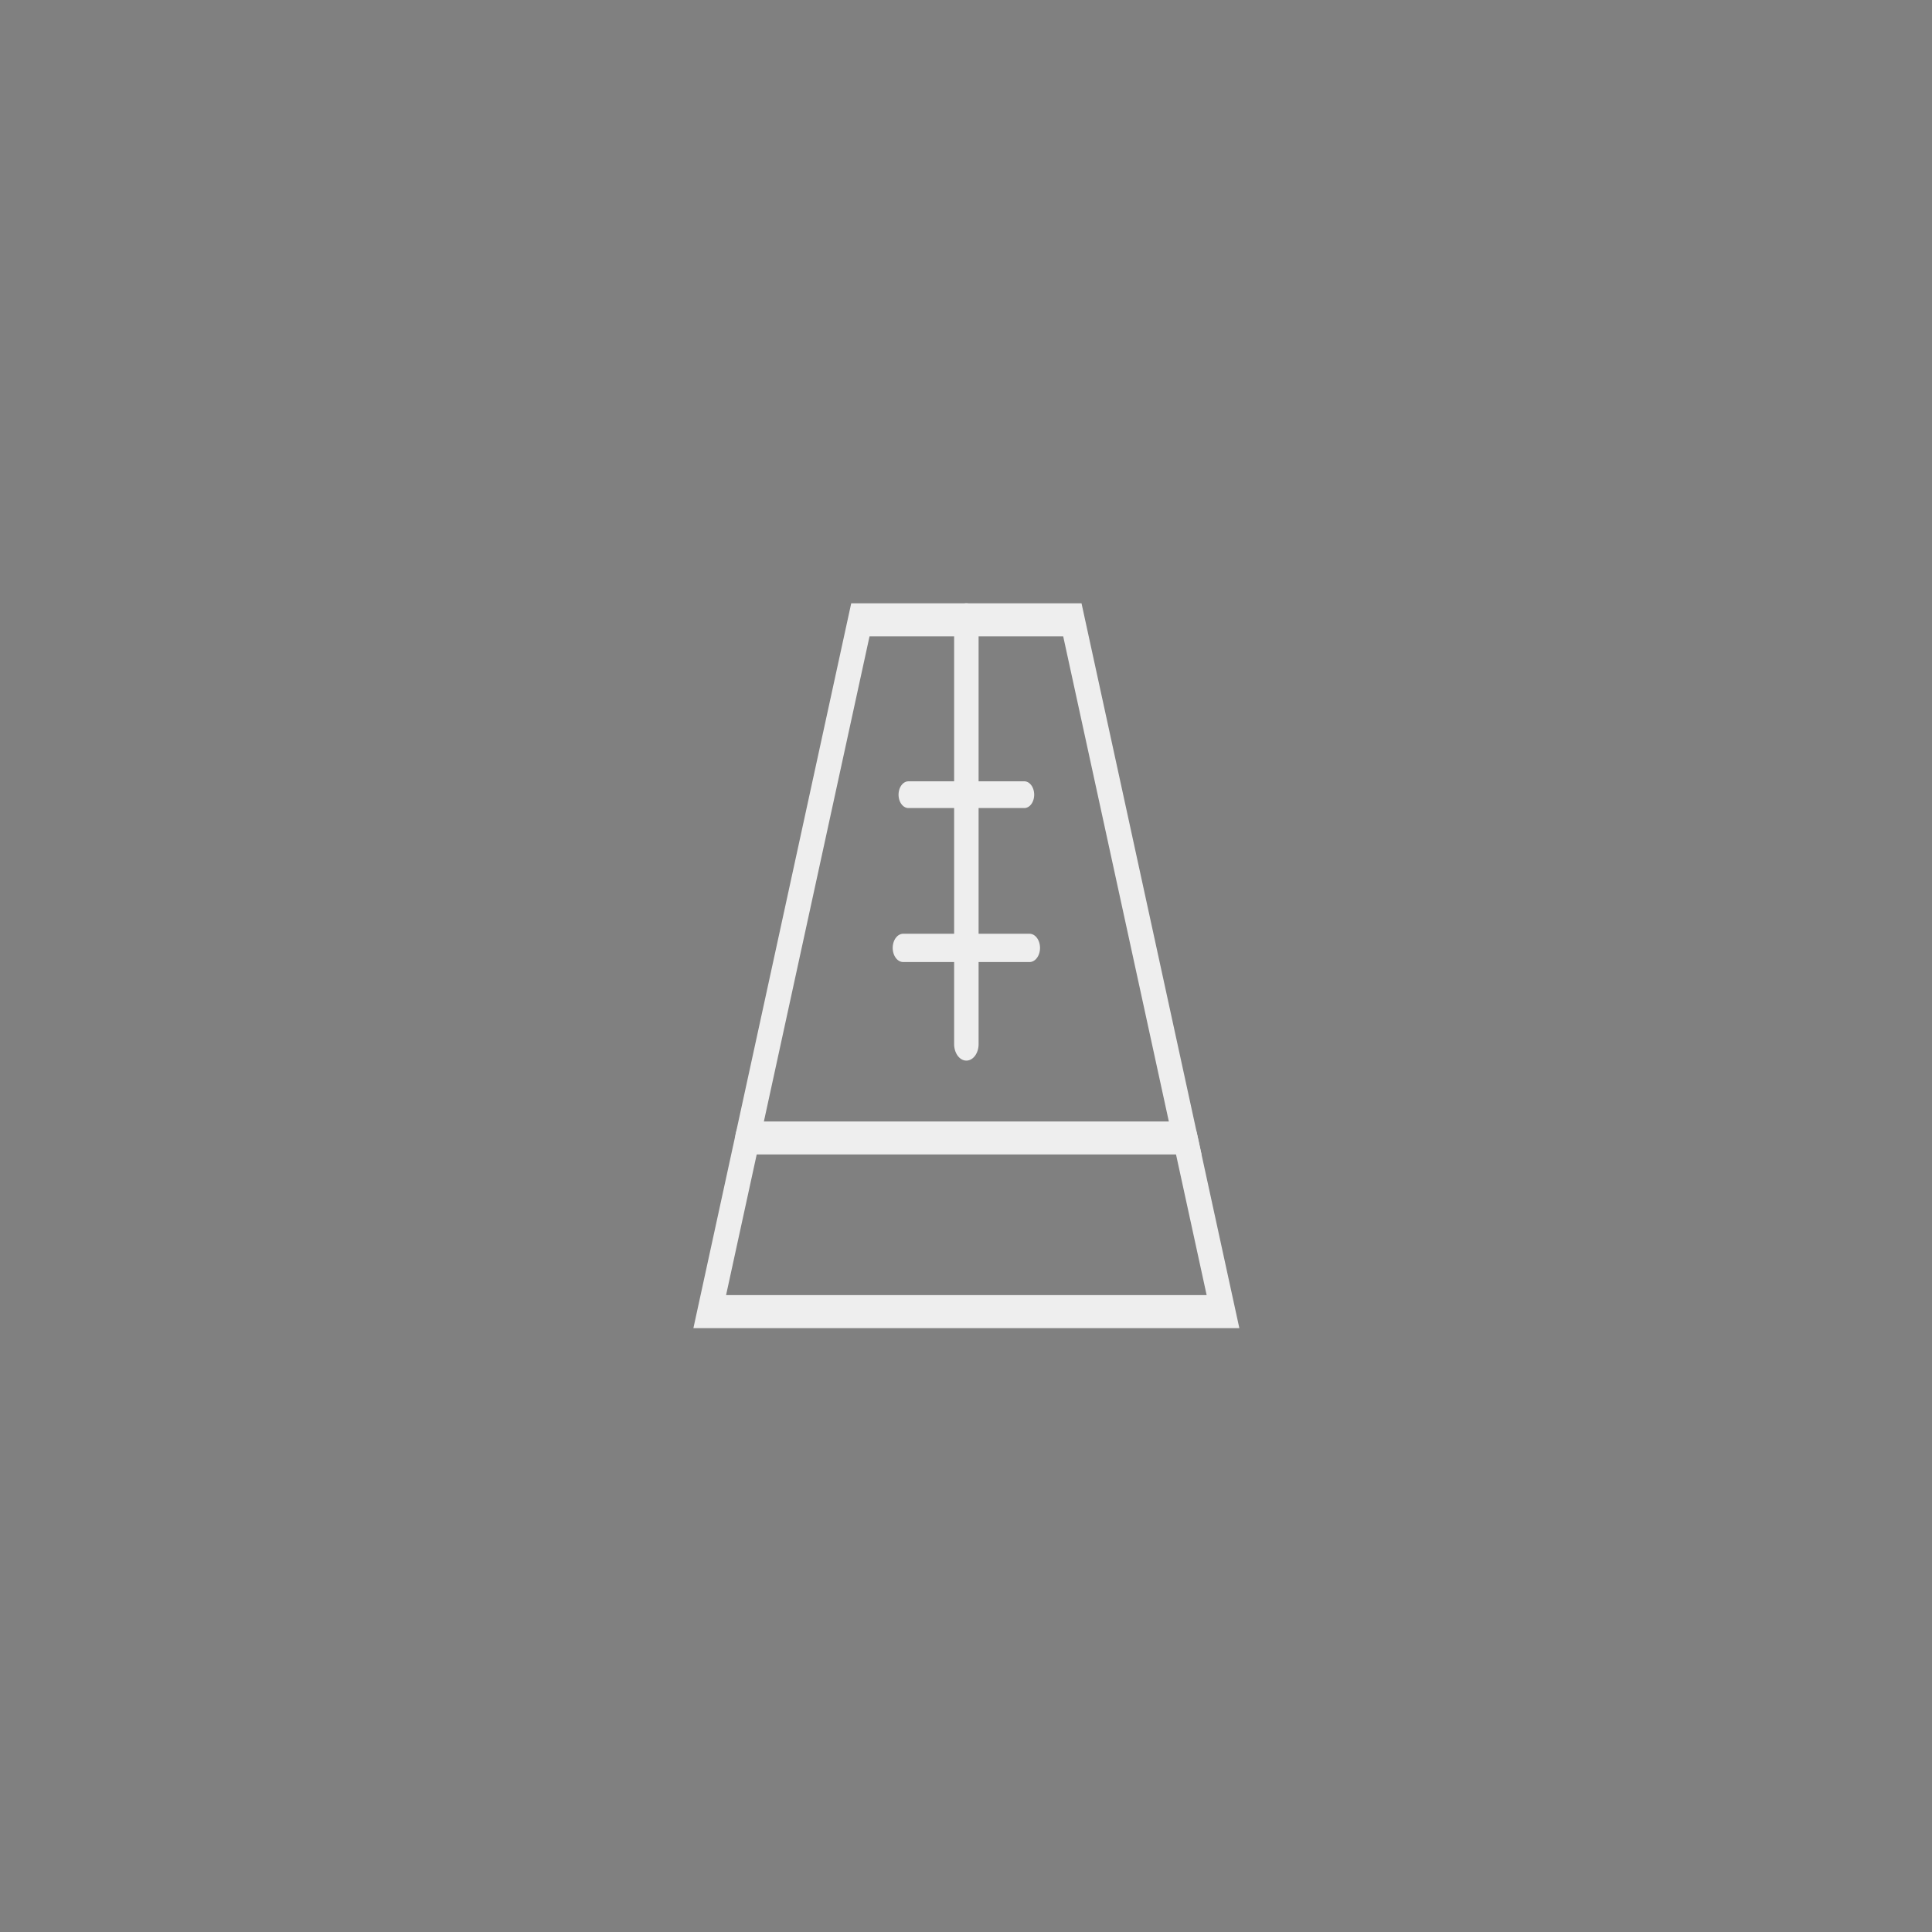 <?xml version="1.0" encoding="UTF-8" standalone="no"?>
<!-- Created with Inkscape (http://www.inkscape.org/) -->

<svg
   width="1024"
   height="1024"
   viewBox="0 0 270.933 270.933"
   version="1.1"
   id="svg1"
   inkscape:version="1.4 (1:1.4+202410161351+e7c3feb100)"
   sodipodi:docname="metronome.svg"
   inkscape:export-filename="metronome.png"
   inkscape:export-xdpi="96"
   inkscape:export-ydpi="96"
   xmlns:inkscape="http://www.inkscape.org/namespaces/inkscape"
   xmlns:sodipodi="http://sodipodi.sourceforge.net/DTD/sodipodi-0.dtd"
   xmlns="http://www.w3.org/2000/svg"
   xmlns:svg="http://www.w3.org/2000/svg">
  <rect x="0" y="0" width="270.933" height="270.933" fill="#808080" stroke="none"/>
  <sodipodi:namedview
     id="namedview1"
     pagecolor="#222831"
     bordercolor="#000000"
     borderopacity="0.25"
     inkscape:showpageshadow="2"
     inkscape:pageopacity="0.0"
     inkscape:pagecheckerboard="0"
     inkscape:deskcolor="#d1d1d1"
     inkscape:document-units="mm"
     inkscape:zoom="0.50772211"
     inkscape:cx="372.25088"
     inkscape:cy="797.68045"
     inkscape:window-width="1233"
     inkscape:window-height="1008"
     inkscape:window-x="0"
     inkscape:window-y="0"
     inkscape:window-maximized="0"
     inkscape:current-layer="layer1"
     inkscape:export-bgcolor="#222831ff" />
  <defs
     id="defs1" />
  <g
     inkscape:label="Layer 1"
     inkscape:groupmode="layer"
     id="layer1">
    <g
       id="g7"
       style="opacity:1;fill:#eeeeee;fill-opacity:1;stroke:#000000;stroke-width:0.856"
       transform="matrix(1.006,0,0,1.356,29.888,13.008)">
      <path
         style="fill:#eeeeee;fill-opacity:1;stroke:none;stroke-width:0.856;stroke-linecap:round;paint-order:markers stroke fill"
         d="m 60.594,43.588 -22,74.959 h 76.104 L 92.697,43.588 Z M 63.148,47 h 26.994 l 19.998,68.135 H 43.148 Z"
         id="path1"
         transform="translate(28.355,9.212)" />
      <path
         style="fill:#eeeeee;fill-opacity:1;stroke:none;stroke-width:0.856;stroke-linecap:round;paint-order:markers stroke fill"
         d="m 74.498,106.387 a 1.706,1.706 0 0 0 -1.707,1.707 1.706,1.706 0 0 0 1.707,1.705 H 137.781 L 137.125,107.562 a 1.706,1.706 0 0 0 -1.674,-1.107 l 0.051,-0.068 z"
         id="path2" />
      <path
         style="fill:#eeeeee;fill-opacity:1;stroke:none;stroke-width:0.856;stroke-linecap:round;paint-order:markers stroke fill"
         d="m 105,52.799 a 1.706,1.706 0 0 0 -1.705,1.707 v 43.881 A 1.706,1.706 0 0 0 105,100.092 1.706,1.706 0 0 0 106.705,98.387 V 54.506 A 1.706,1.706 0 0 0 105,52.799 Z"
         id="path3" />
      <path
         style="fill:#eeeeee;fill-opacity:1;stroke-width:2.922;stroke-linecap:round;paint-order:markers stroke fill"
         d="M 93.227,88.437 Z"
         id="path4" />
      <path
         style="fill:#eeeeee;fill-opacity:1;stroke:none;stroke-width:0.856;stroke-linecap:round;paint-order:markers stroke fill"
         d="m 96.193,86.975 a 1.462,1.462 0 0 0 -1.461,1.463 1.462,1.462 0 0 0 1.461,1.461 h 17.613 a 1.462,1.462 0 0 0 1.461,-1.461 1.462,1.462 0 0 0 -1.461,-1.463 z"
         id="path5" />
      <path
         style="fill:#eeeeee;fill-opacity:1;stroke:none;stroke-width:0.856;stroke-linecap:round;paint-order:markers stroke fill"
         d="m 96.93,71.209 a 1.383,1.383 0 0 0 -1.383,1.383 1.383,1.383 0 0 0 1.383,1.383 h 16.141 a 1.383,1.383 0 0 0 1.383,-1.383 1.383,1.383 0 0 0 -1.383,-1.383 z"
         id="path6" />
    </g>
  </g>
</svg>
